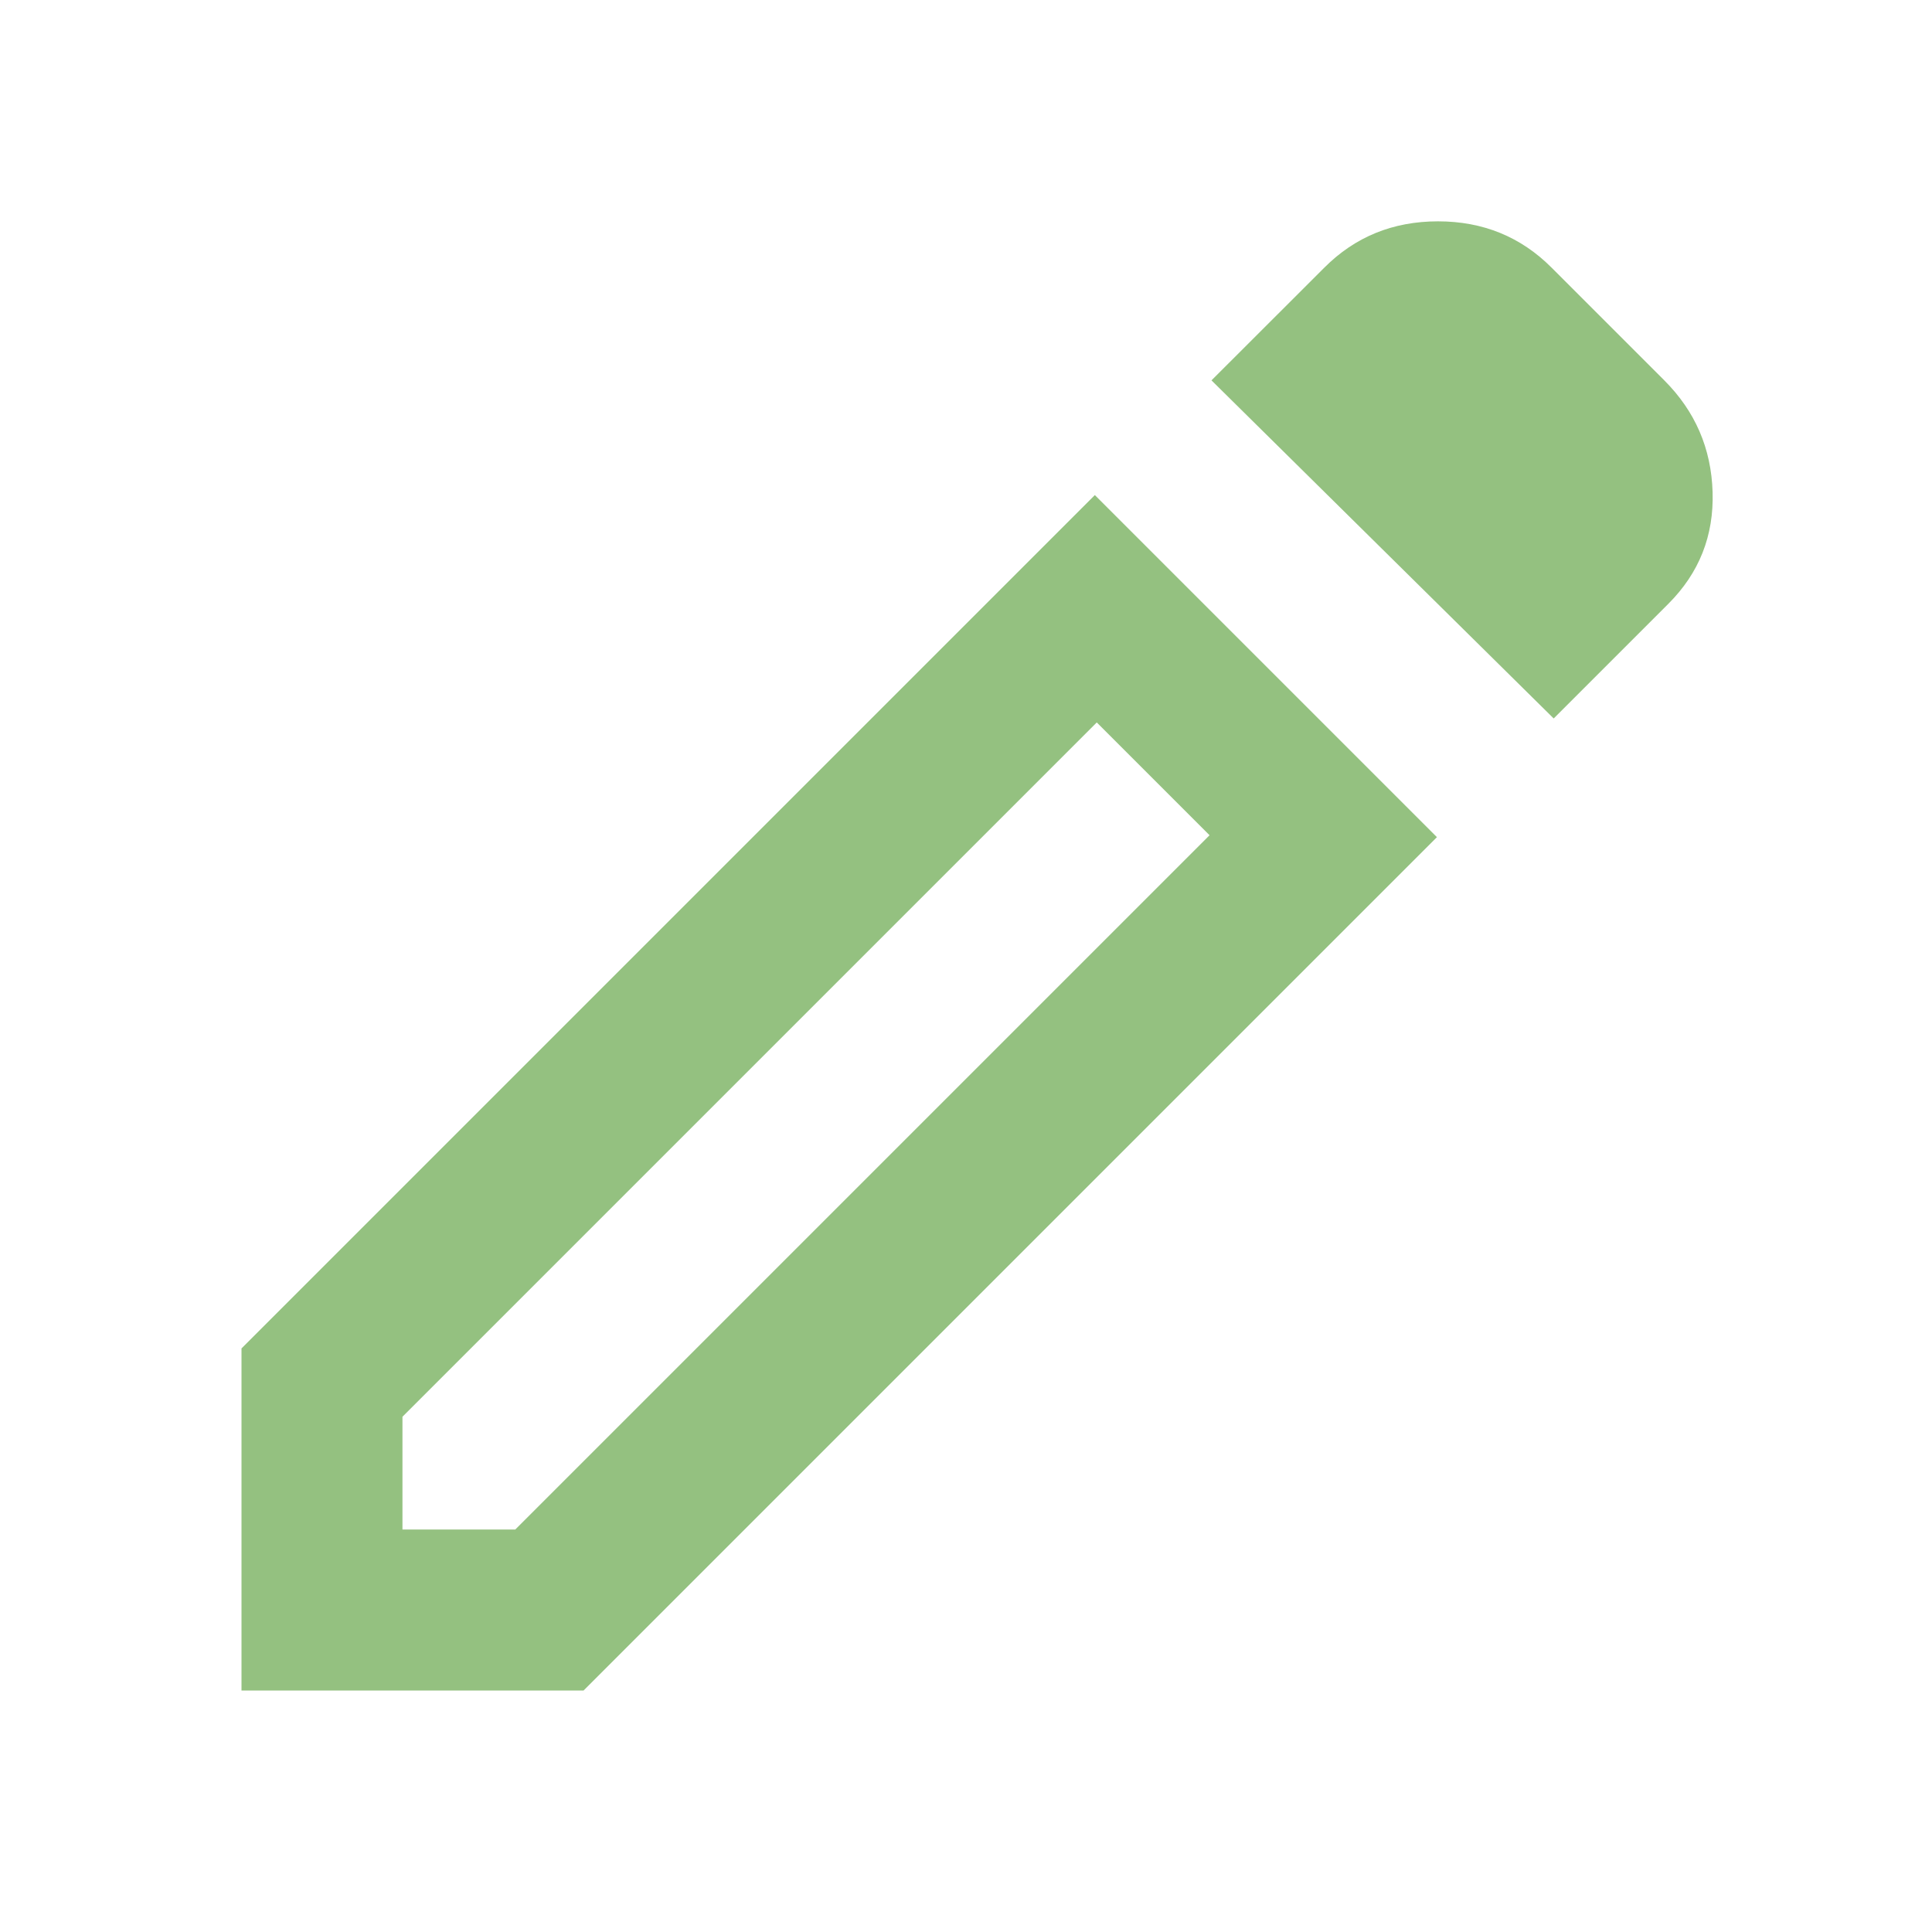 <svg width="16" height="16" viewBox="0 0 16 16" fill="none" xmlns="http://www.w3.org/2000/svg">
<path d="M3.333 12.667H4.267L10.017 6.917L9.083 5.983L3.333 11.733V12.667ZM12.867 5.95L10.033 3.15L10.967 2.217C11.222 1.961 11.536 1.833 11.909 1.833C12.281 1.833 12.595 1.961 12.85 2.217L13.783 3.15C14.039 3.406 14.172 3.714 14.183 4.075C14.194 4.437 14.072 4.745 13.817 5L12.867 5.95ZM11.9 6.933L4.833 14H2V11.167L9.067 4.1L11.9 6.933ZM9.55 6.45L9.083 5.983L10.017 6.917L9.55 6.45Z" fill="#94C180"/>
</svg>
